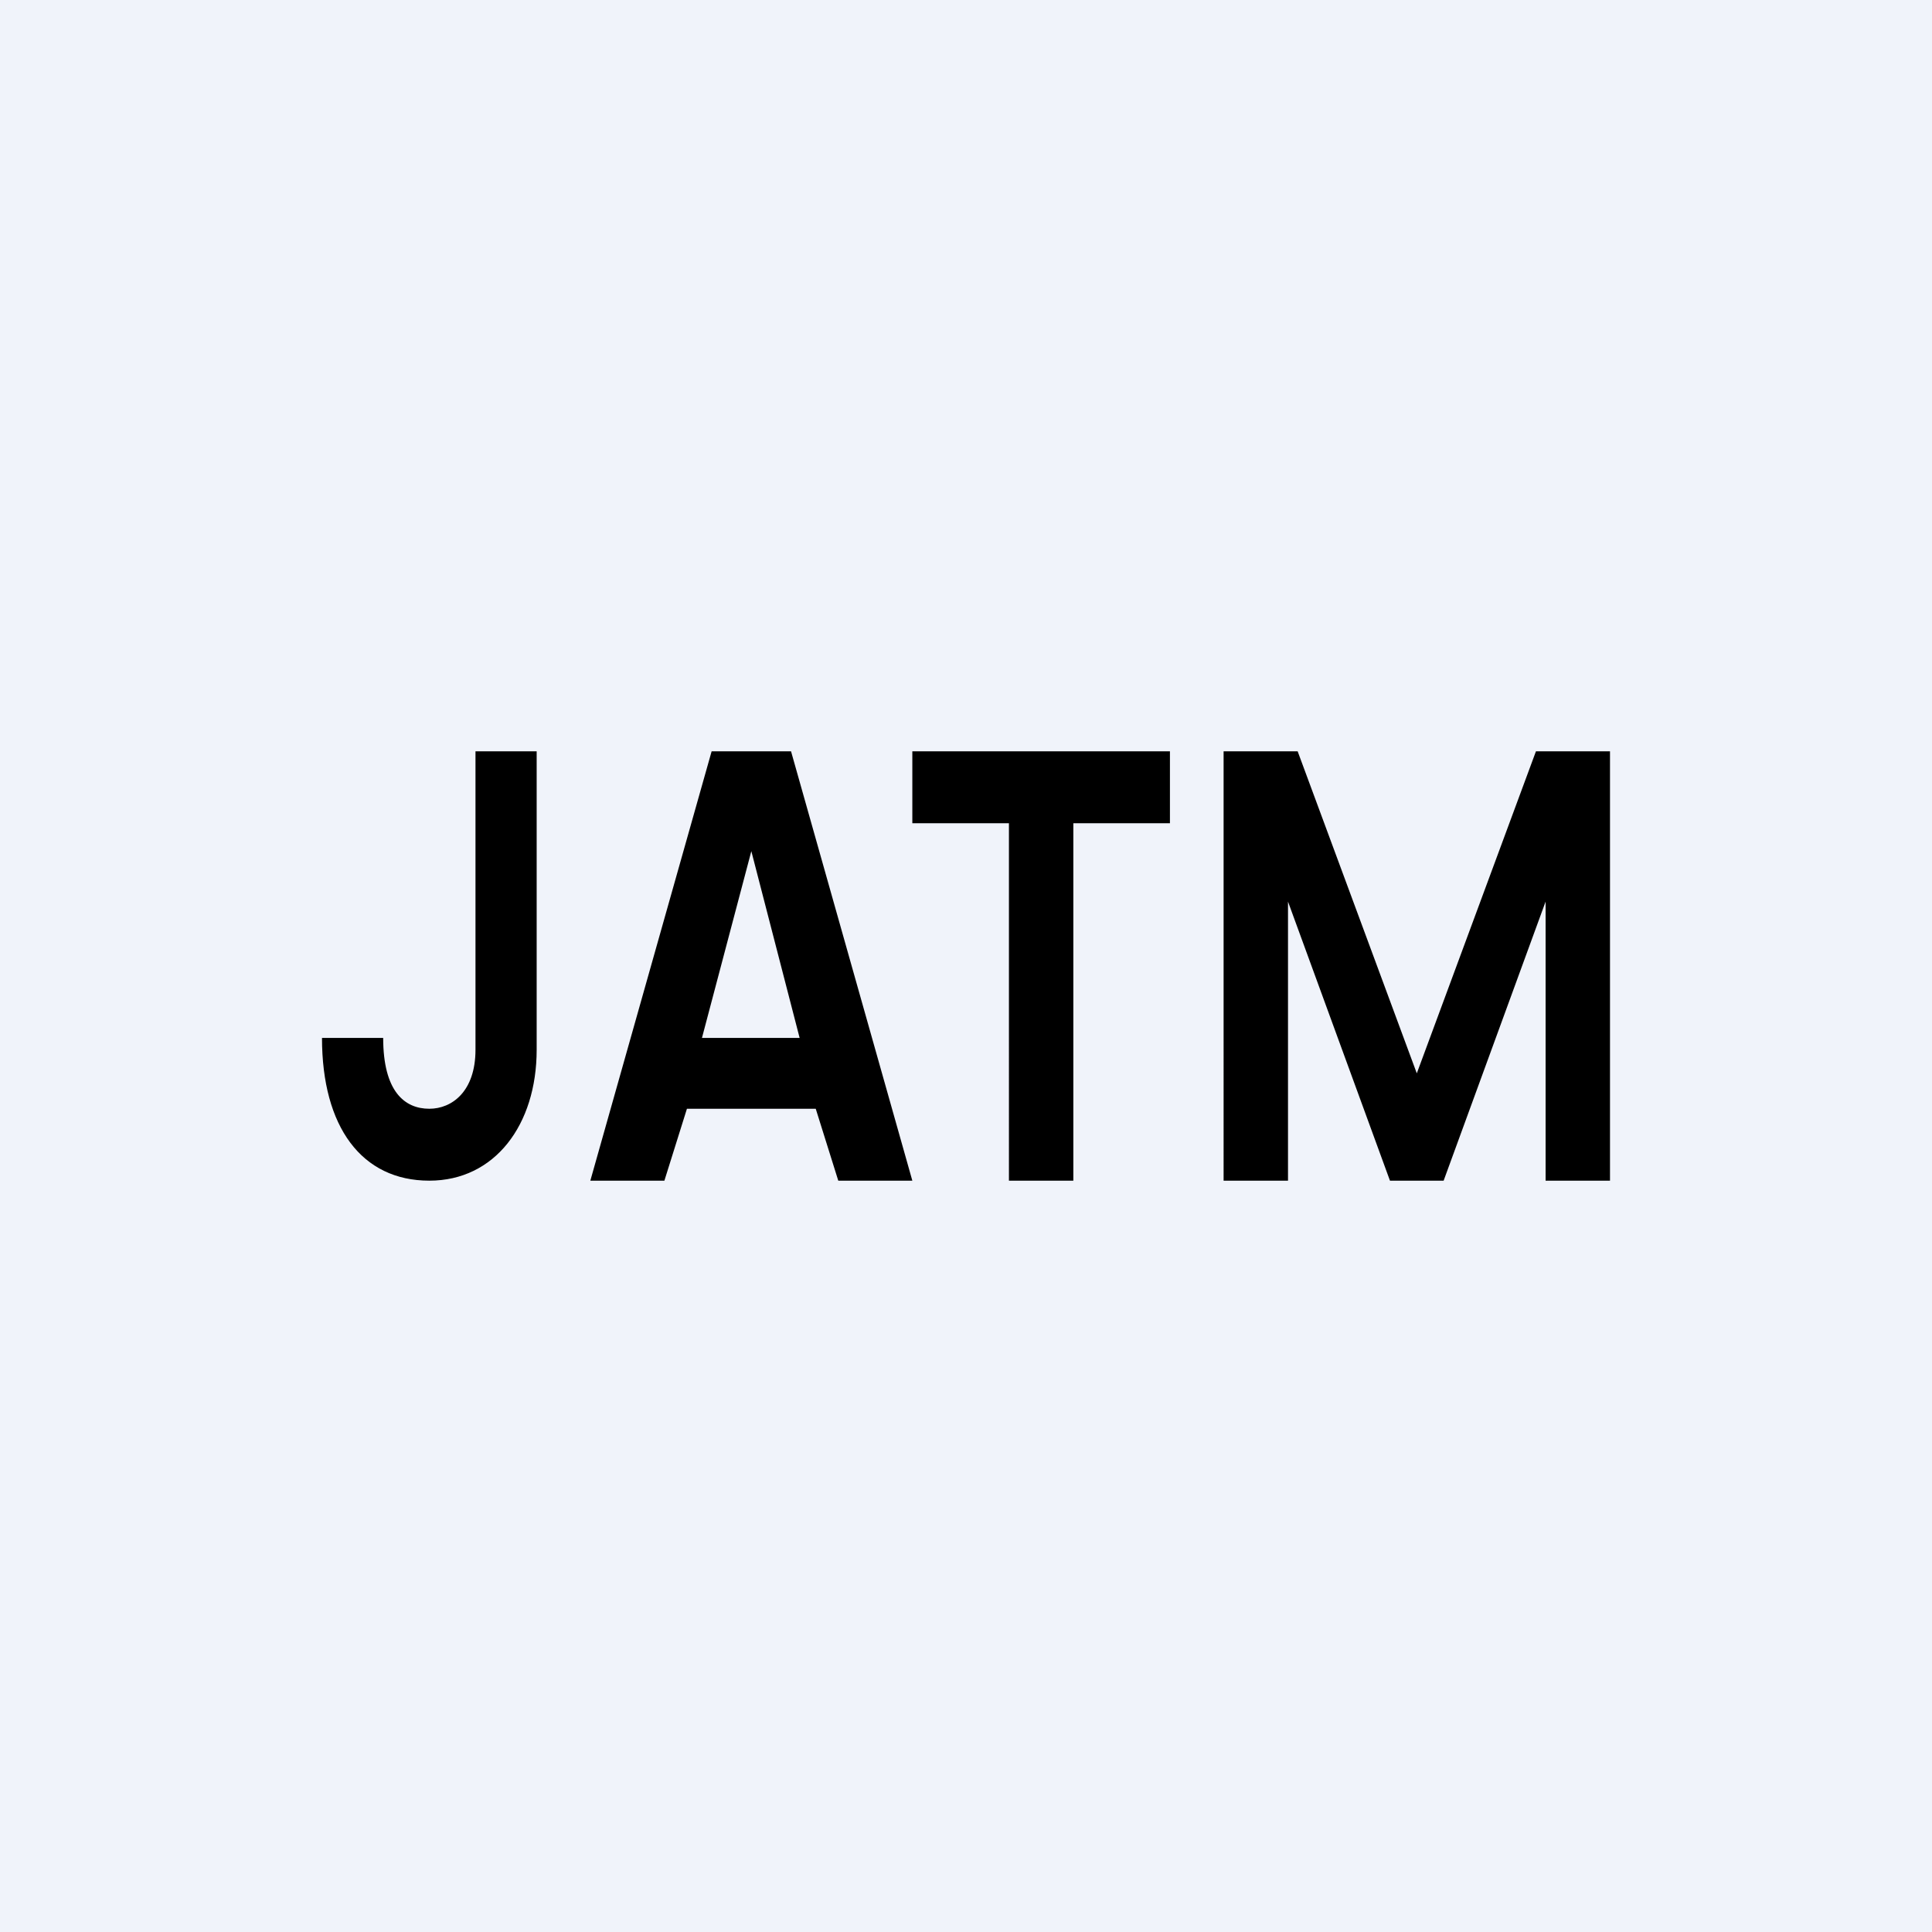 <!-- by TradingView --><svg width="18" height="18" viewBox="0 0 18 18" xmlns="http://www.w3.org/2000/svg"><path fill="#F0F3FA" d="M0 0h18v18H0z"/><path d="M5 7v2.78c0 .7-.39 1.22-1 1.22-.63 0-1-.5-1-1.33h.57c0 .5.2.66.43.66.21 0 .43-.16.43-.55V7H5ZM7.6 10.33H6.4l-.21.67H5.5l1.13-4h.74l1.13 4h-.69l-.21-.67Zm-.15-.66L7 7.93l-.46 1.74h.91ZM10.9 7v.67H10V11h-.6V7.67h-.9V7h2.4ZM15 7v4h-.6V8.4l-.95 2.6h-.5L12 8.4V11h-.6V7h.69l1.11 3 1.11-3H15Z"/></svg>